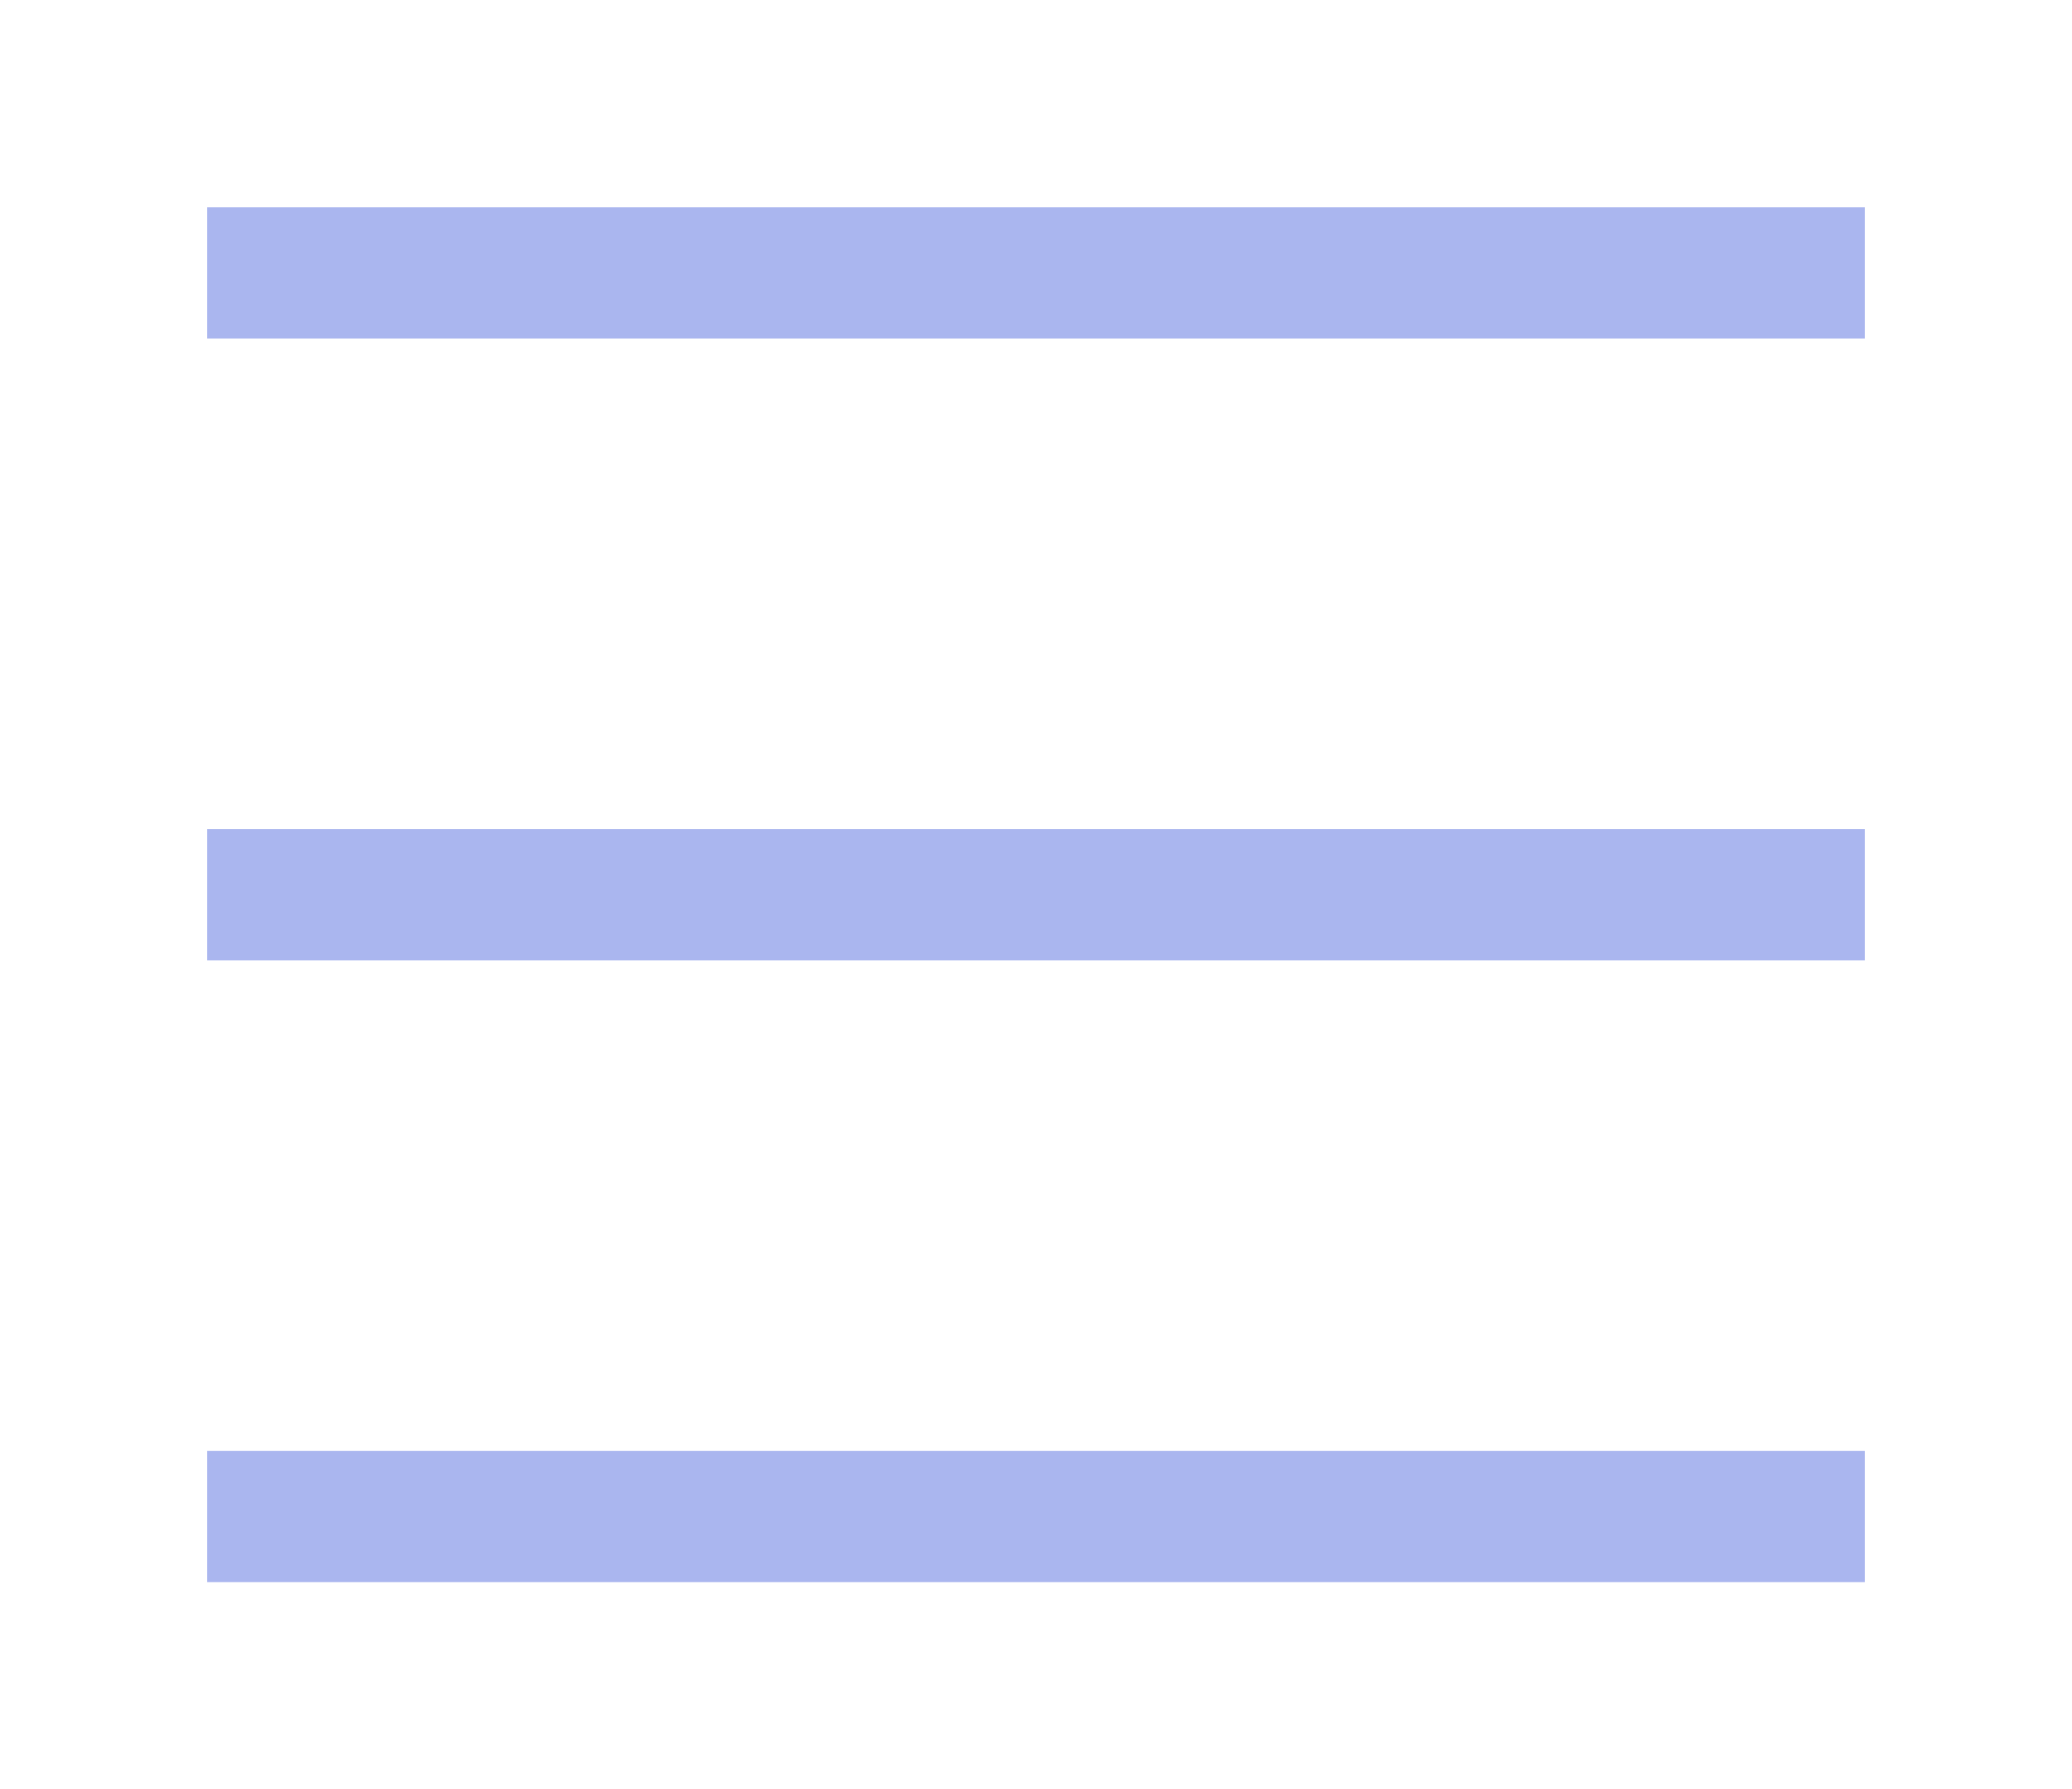 <svg xmlns="http://www.w3.org/2000/svg" xmlns:xlink="http://www.w3.org/1999/xlink" width="30" height="25.9" viewBox="0 0 30 25.9">
  <defs>
    <filter id="Прямоугольник_1012" x="0" y="18" width="30" height="7.9" filterUnits="userSpaceOnUse">
      <feOffset dy="1" input="SourceAlpha"/>
      <feGaussianBlur stdDeviation="1" result="blur"/>
      <feFlood flood-opacity="0.749"/>
      <feComposite operator="in" in2="blur"/>
      <feComposite in="SourceGraphic"/>
    </filter>
    <filter id="Прямоугольник_1013" x="0" y="9" width="30" height="7.9" filterUnits="userSpaceOnUse">
      <feOffset dy="1" input="SourceAlpha"/>
      <feGaussianBlur stdDeviation="1" result="blur-2"/>
      <feFlood flood-opacity="0.749"/>
      <feComposite operator="in" in2="blur-2"/>
      <feComposite in="SourceGraphic"/>
    </filter>
    <filter id="Прямоугольник_1014" x="0" y="0" width="30" height="7.9" filterUnits="userSpaceOnUse">
      <feOffset dy="1" input="SourceAlpha"/>
      <feGaussianBlur stdDeviation="1" result="blur-3"/>
      <feFlood flood-opacity="0.749"/>
      <feComposite operator="in" in2="blur-3"/>
      <feComposite in="SourceGraphic"/>
    </filter>
  </defs>
  <g id="Сгруппировать_720" data-name="Сгруппировать 720" transform="translate(-1745 -270.759)">
    <g transform="matrix(1, 0, 0, 1, 1745, 270.76)" filter="url(#Прямоугольник_1012)">
      <rect id="Прямоугольник_1012-2" data-name="Прямоугольник 1012" width="1.9" height="24" transform="translate(3 21.9) rotate(-90)" fill="#aab6ef"/>
    </g>
    <g transform="matrix(1, 0, 0, 1, 1745, 270.76)" filter="url(#Прямоугольник_1013)">
      <rect id="Прямоугольник_1013-2" data-name="Прямоугольник 1013" width="1.9" height="24" transform="translate(3 12.9) rotate(-90)" fill="#aab6ef"/>
    </g>
    <g transform="matrix(1, 0, 0, 1, 1745, 270.76)" filter="url(#Прямоугольник_1014)">
      <rect id="Прямоугольник_1014-2" data-name="Прямоугольник 1014" width="1.9" height="24" transform="translate(3 3.9) rotate(-90)" fill="#aab6ef"/>
    </g>
  </g>
</svg>
